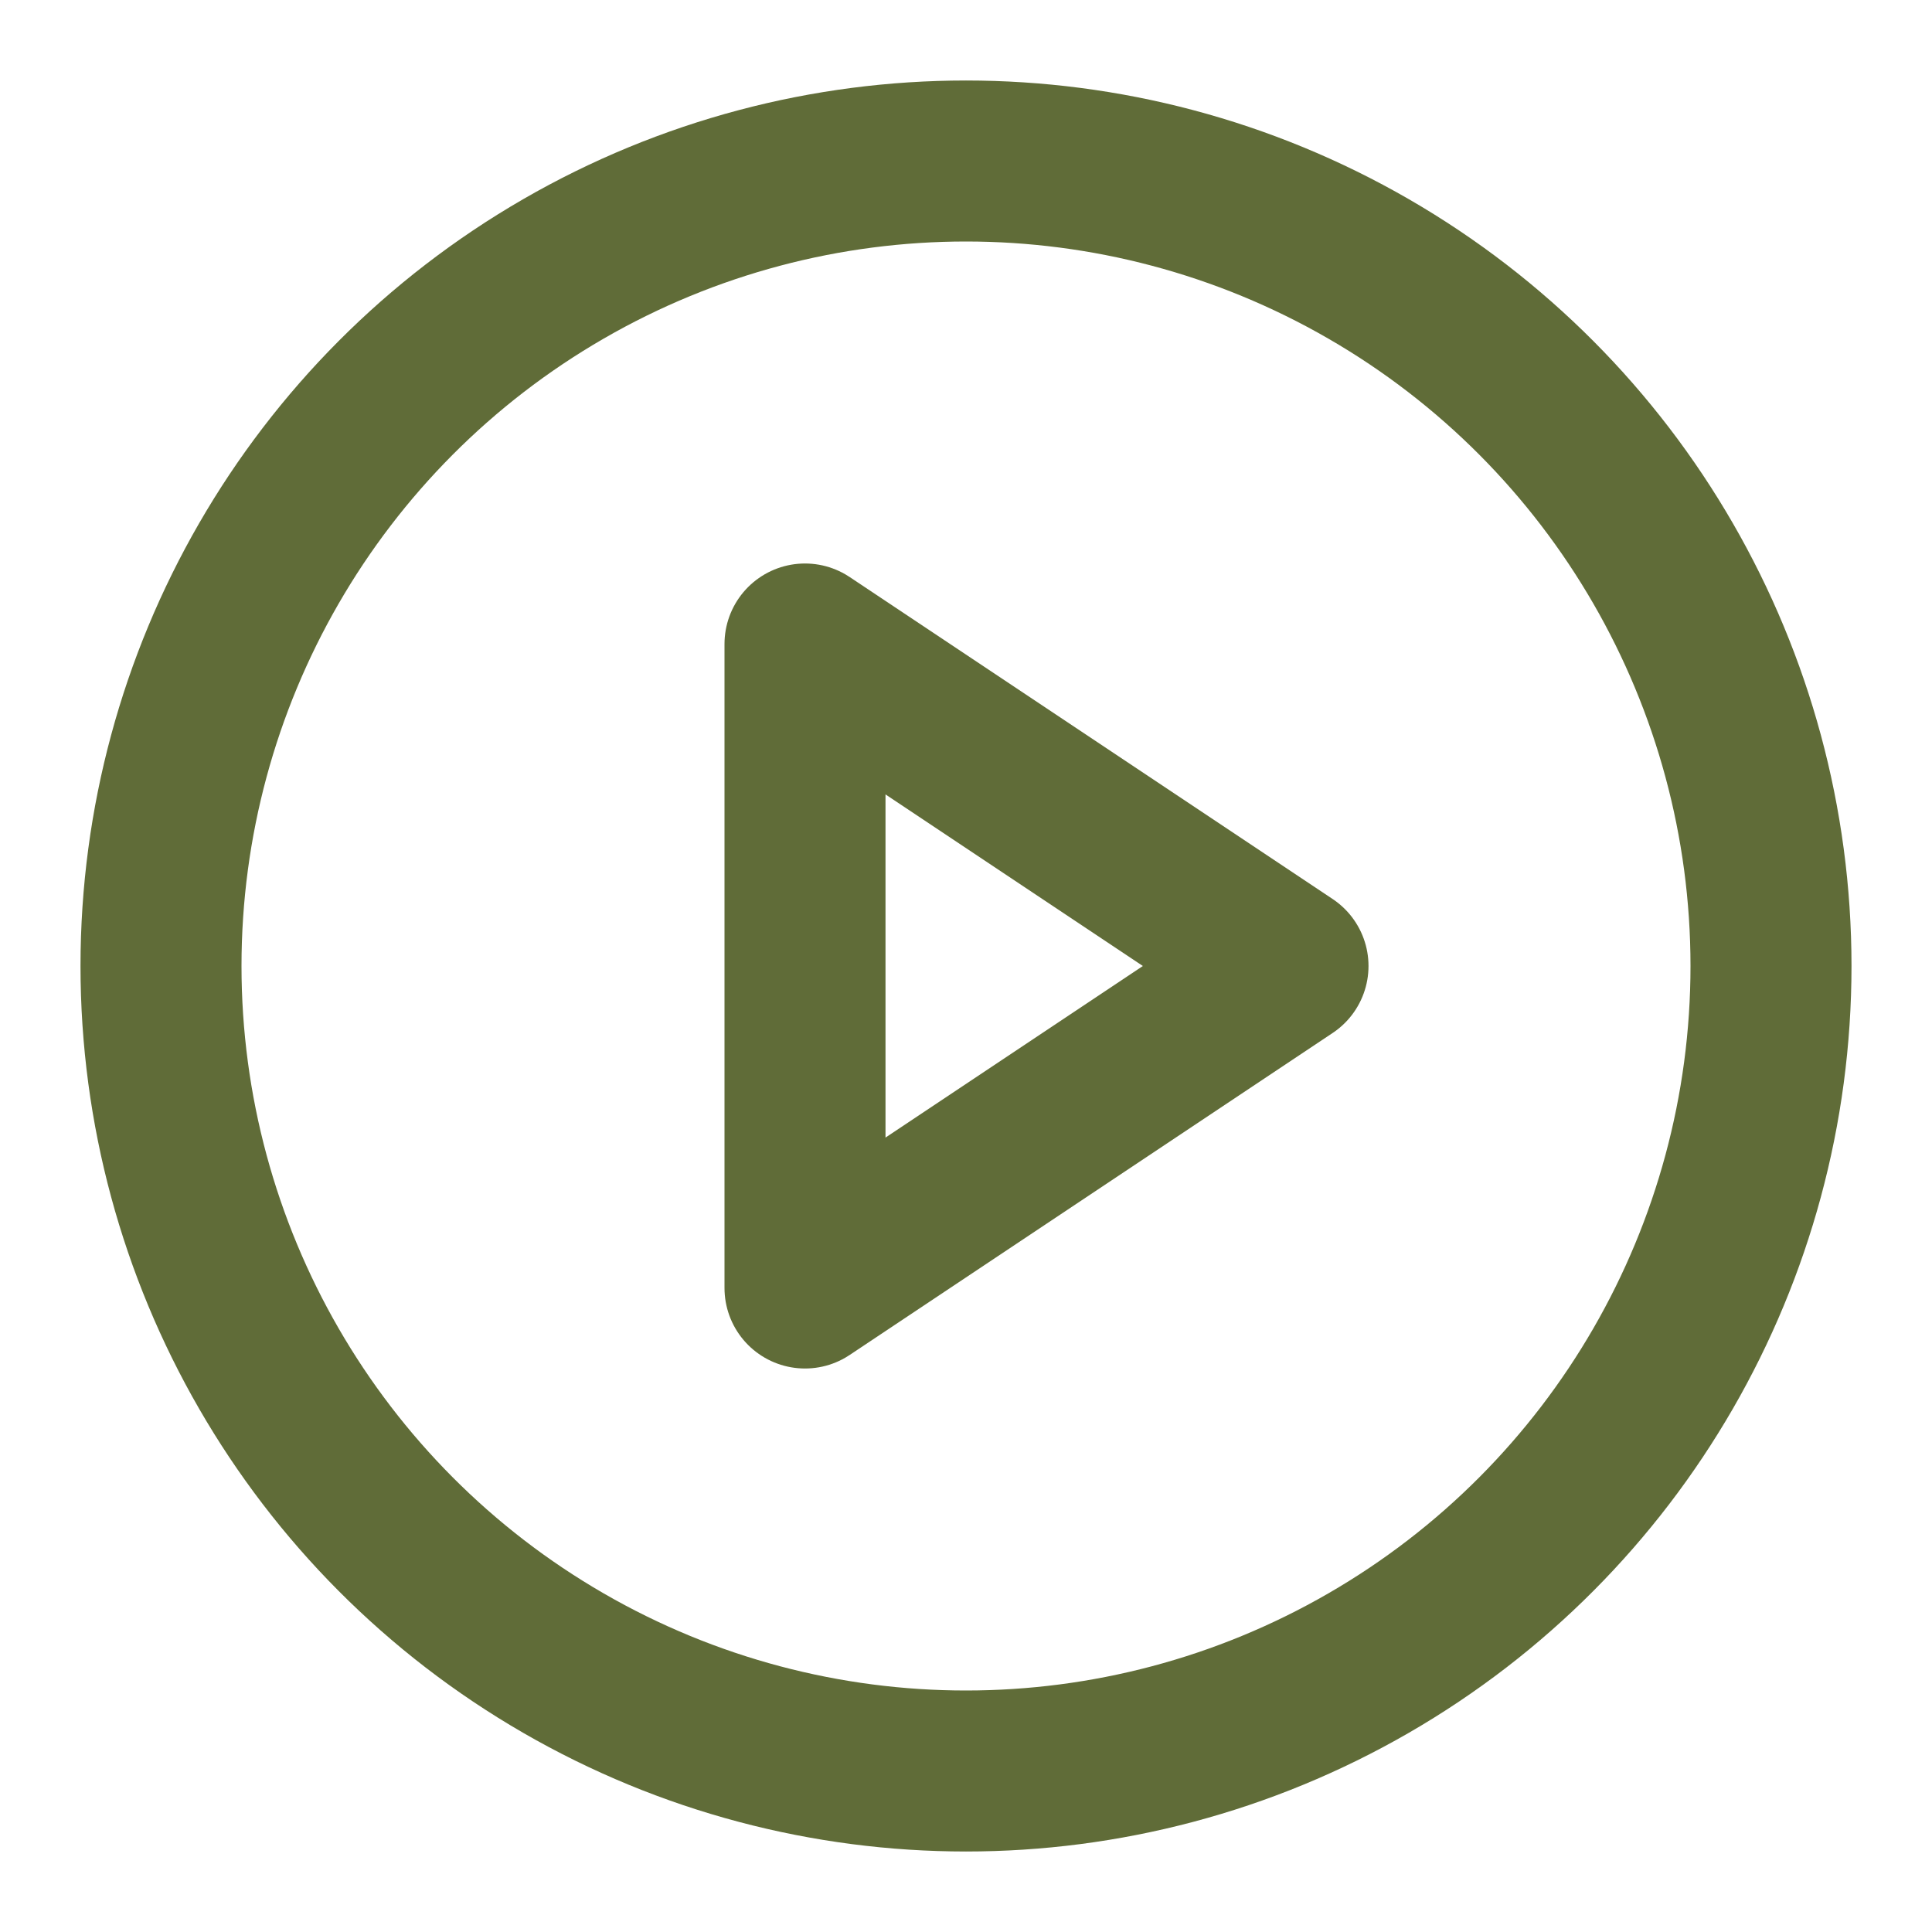 <svg xmlns="http://www.w3.org/2000/svg" width="24" height="24" viewBox="0 0 24 24" fill="none" stroke="#606C38" stroke-width="2" stroke-linecap="round" stroke-linejoin="round" class="feather feather-play-circle"><circle cx="12" cy="12" r="10"></circle><polygon points="10 8 16 12 10 16 10 8"></polygon></svg>